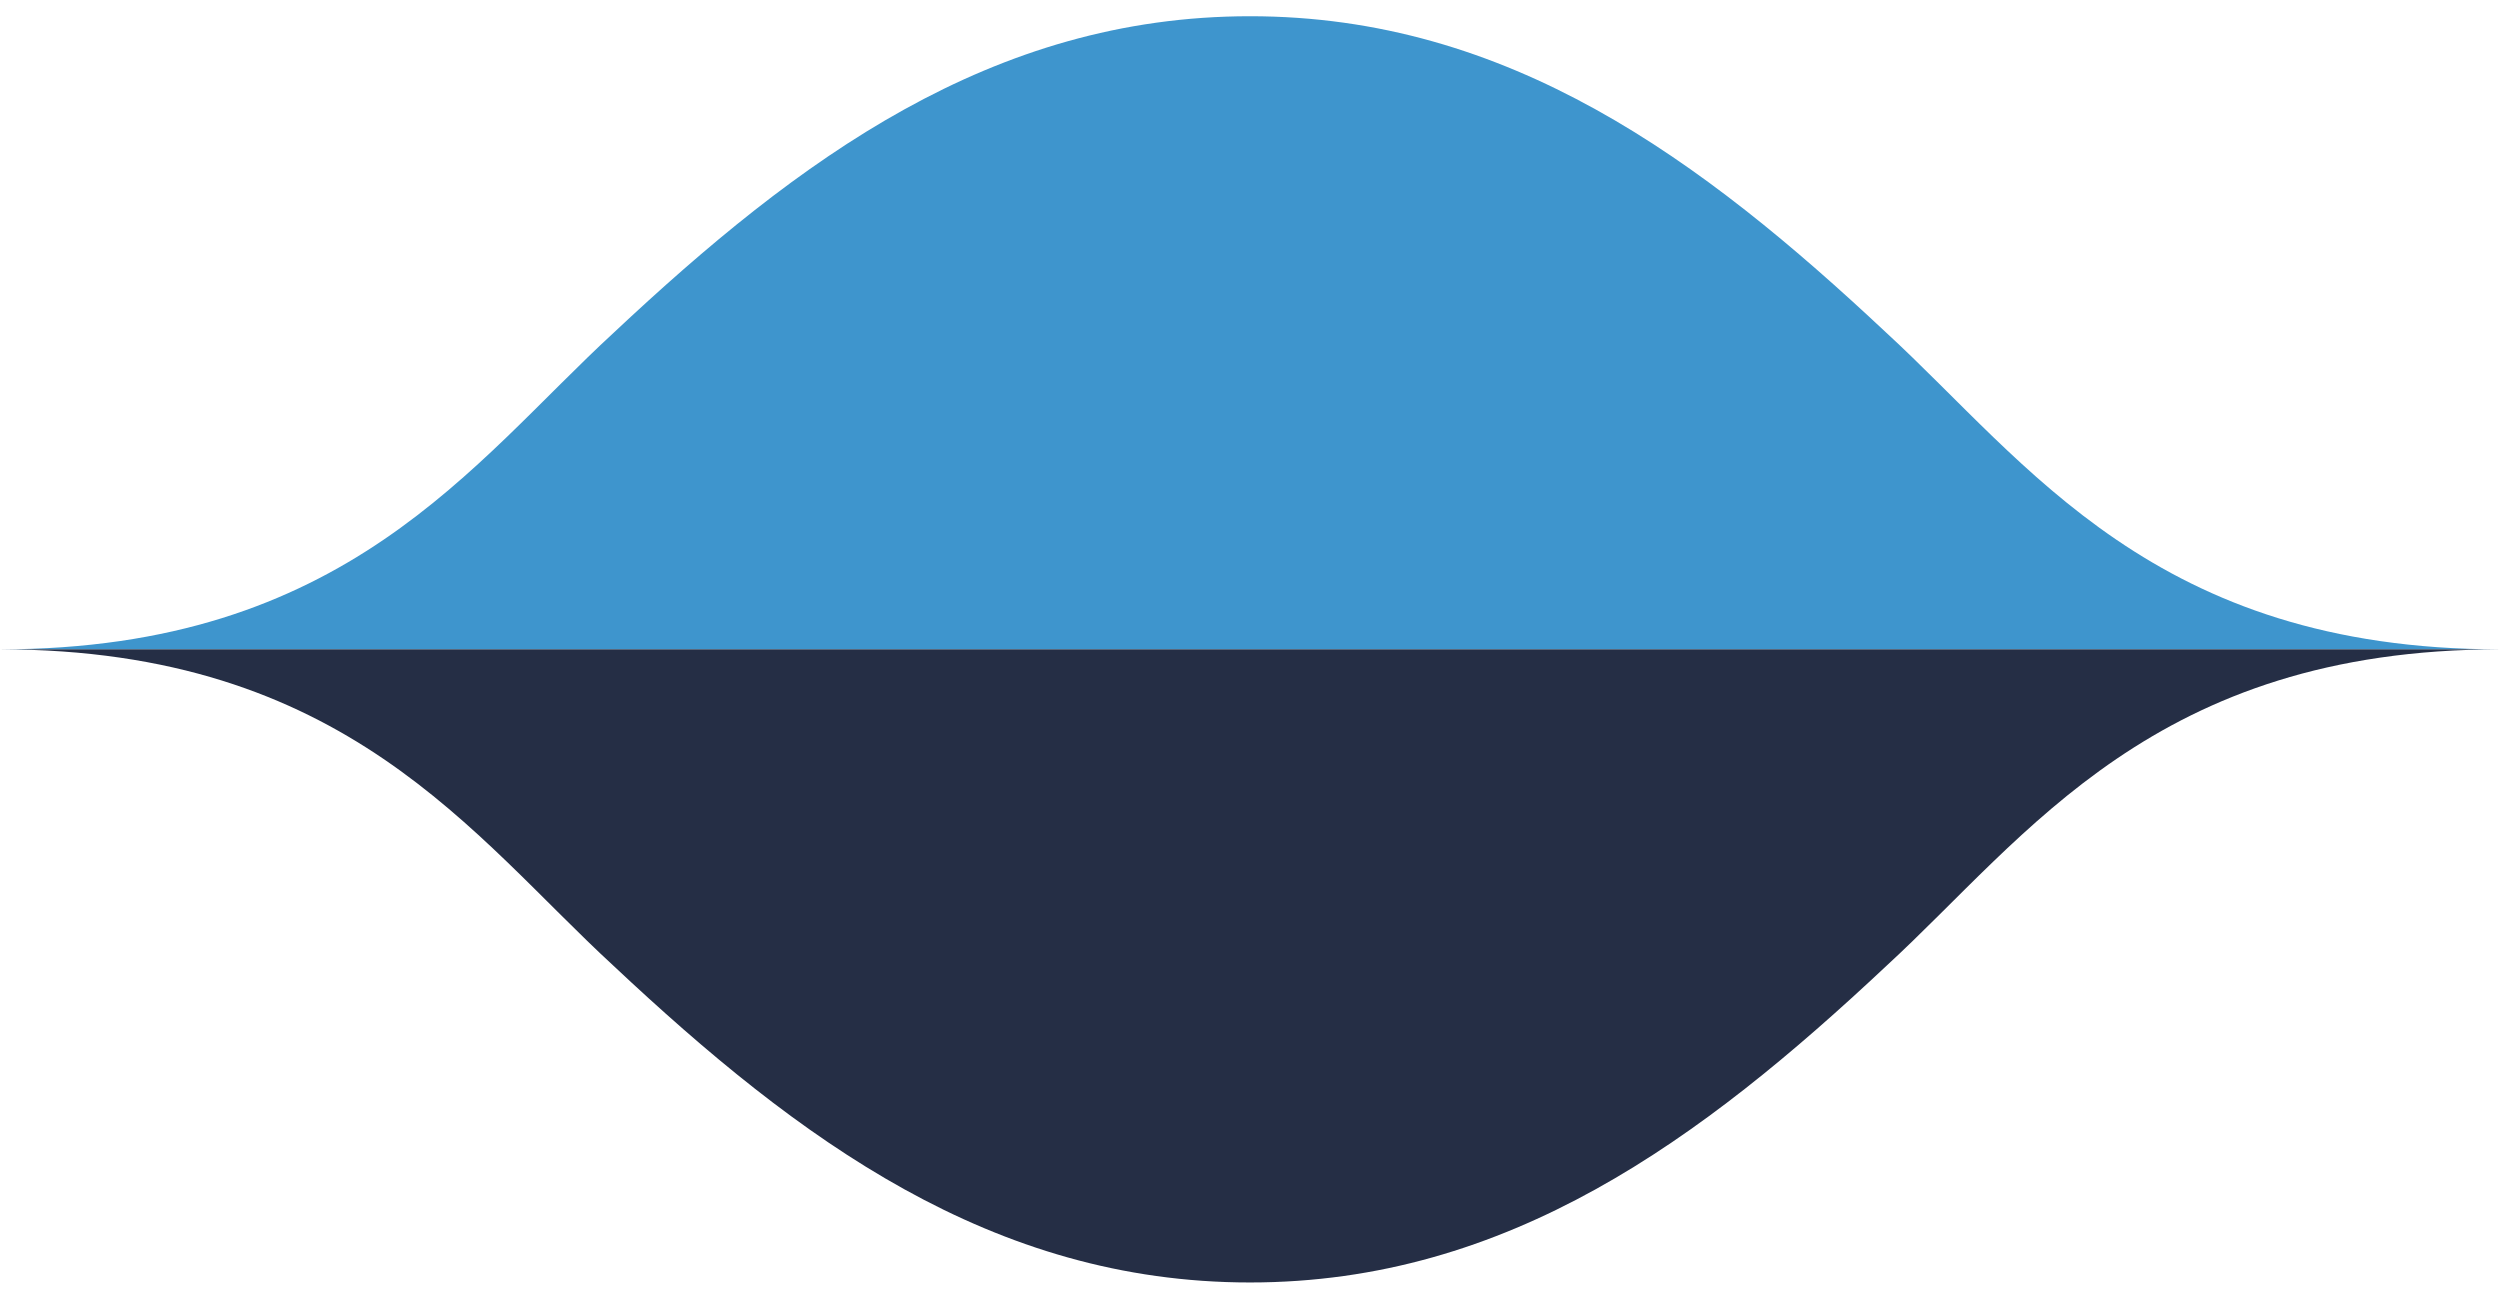 <?xml version="1.0" encoding="utf-8"?>
<!-- Generator: Adobe Illustrator 17.1.0, SVG Export Plug-In . SVG Version: 6.00 Build 0)  -->
<!DOCTYPE svg PUBLIC "-//W3C//DTD SVG 1.1//EN" "http://www.w3.org/Graphics/SVG/1.1/DTD/svg11.dtd">
<svg version="1.1" id="Layer_1" xmlns="http://www.w3.org/2000/svg" xmlns:xlink="http://www.w3.org/1999/xlink" x="0px" y="0px"
	 viewBox="0 0 154 80" enable-background="new 0 0 154 80" xml:space="preserve">
<path fill-rule="evenodd" clip-rule="evenodd" fill="#3E95CD" d="M116.2,20.5C104.8,9.8,92.9,1,77,1C61.1,1,49.2,9.8,37.8,20.5
	C29.1,28.5,21.3,40,0,40c32.6,0,121.4,0,154,0C132.7,40,124.9,28.5,116.2,20.5z"/>
<path fill-rule="evenodd" clip-rule="evenodd" fill="#252E45" d="M116.2,59.5C104.8,70.2,92.9,79,77,79c-15.9,0-27.8-8.8-39.2-19.5
	C29.1,51.5,21.3,40,0,40c32.6,0,121.4,0,154,0C132.7,40,124.9,51.5,116.2,59.5z"/>
</svg>
